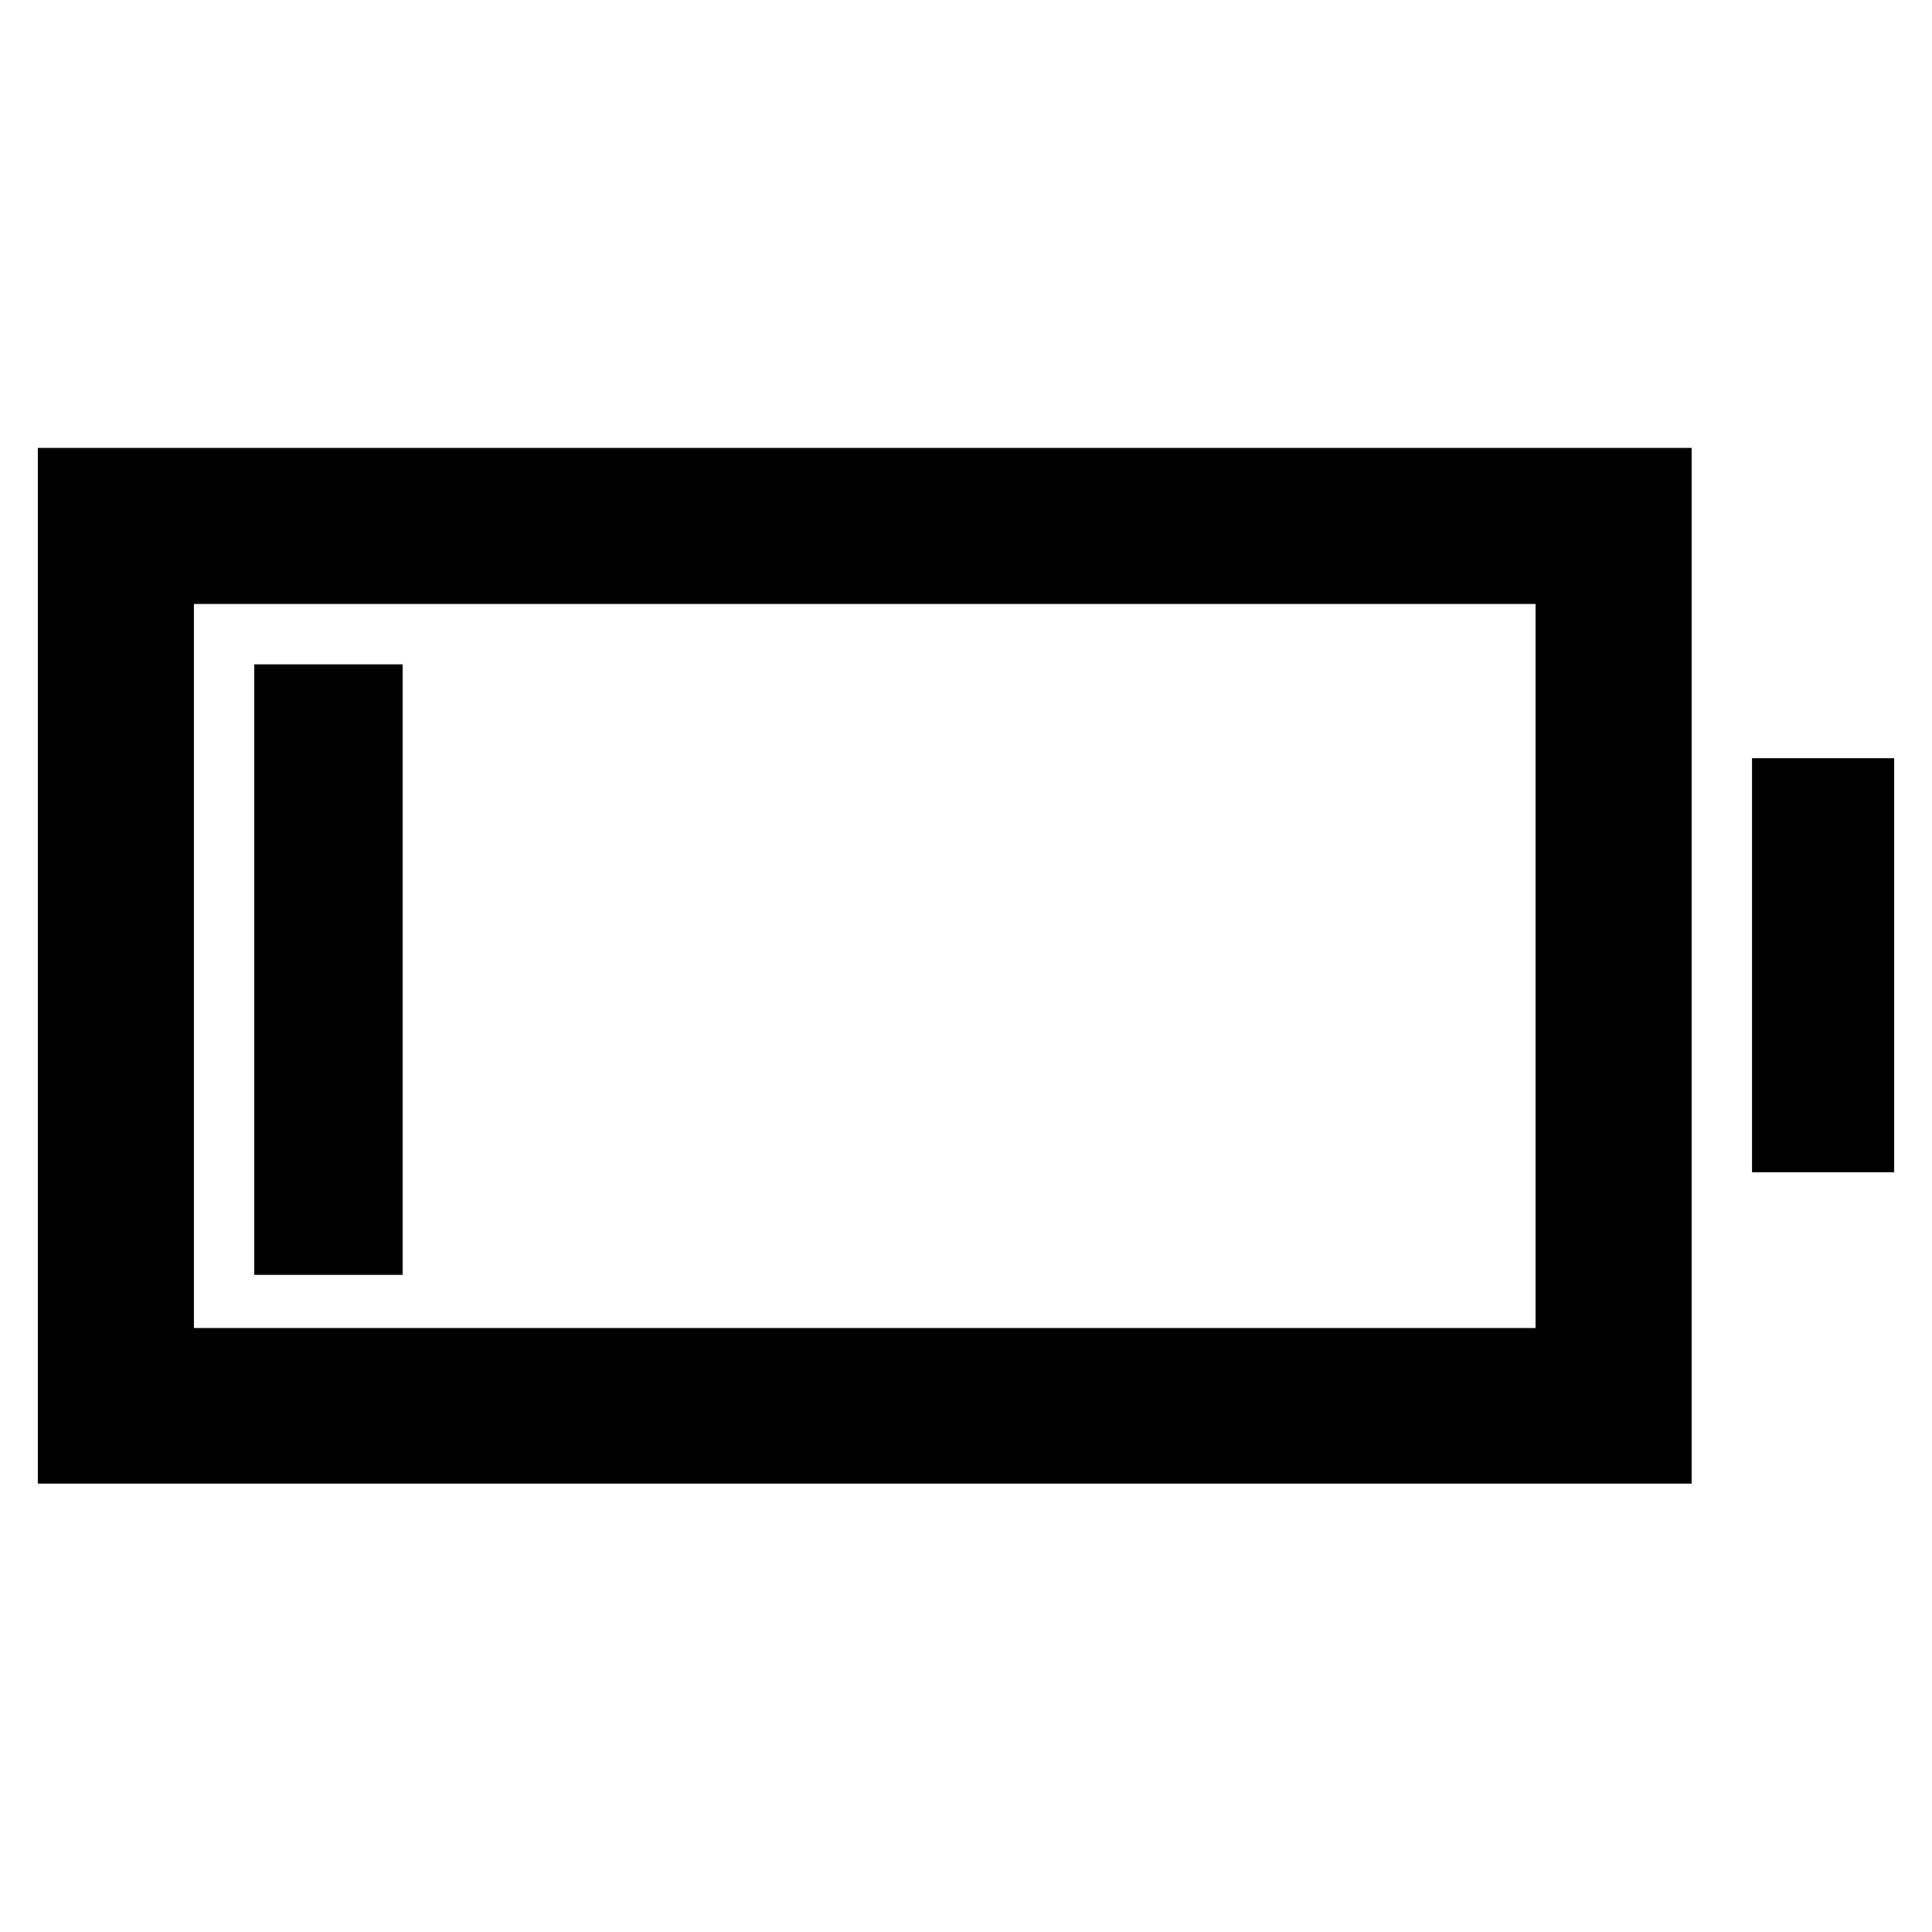 <svg xmlns="http://www.w3.org/2000/svg" height="48" viewBox="0 -960 960 960" width="48"><path d="M18.8-222.8v-514.63h821.77v514.63H18.8Zm77.55-77.31h666.67v-359.78H96.35v359.78Zm774.22-77.41v-205.72h70.63v205.72h-70.63Zm-744.22 50.98v-303.35h73.72v303.35h-73.72Z"/></svg>